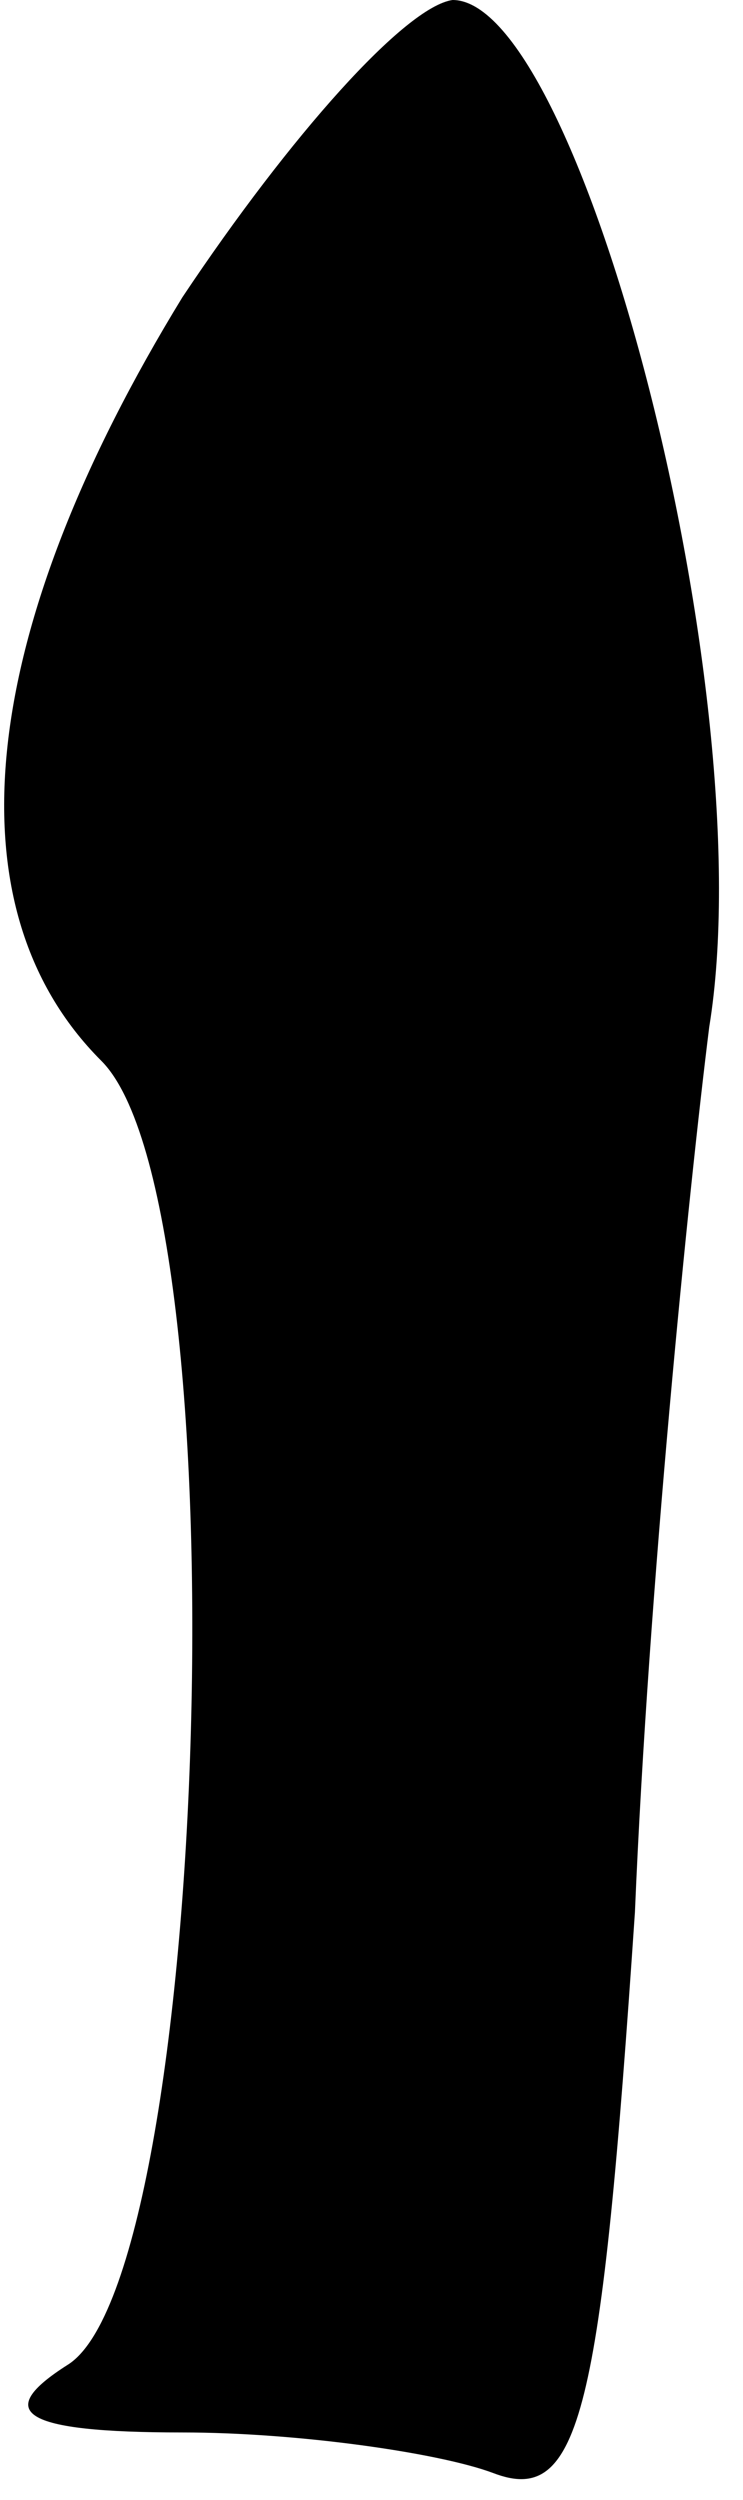 <?xml version="1.0" standalone="no"?>
<!DOCTYPE svg PUBLIC "-//W3C//DTD SVG 20010904//EN"
 "http://www.w3.org/TR/2001/REC-SVG-20010904/DTD/svg10.dtd">
<svg version="1.0" xmlns="http://www.w3.org/2000/svg"
 width="11pt" height="37pt" viewBox="0 0 11 37"
 preserveAspectRatio="xMidYMid meet">
<g transform="translate(0,37) scale(0.1,-0.1)"
fill="#000000" stroke="none">
<path fill="#000000" stroke="none" d="M27 326 c-30 -49 -35 -90 -12 -113 21
-21 16 -180 -5 -193 -11 -7 -7 -10 17 -10 17 0 38 -3 46 -6 13 -5 16 9 21 83
2 48 8 107 11 131 8 49 -19 152 -38 152 -7 -1 -24 -20 -40 -44z"/>
</g>
</svg>
